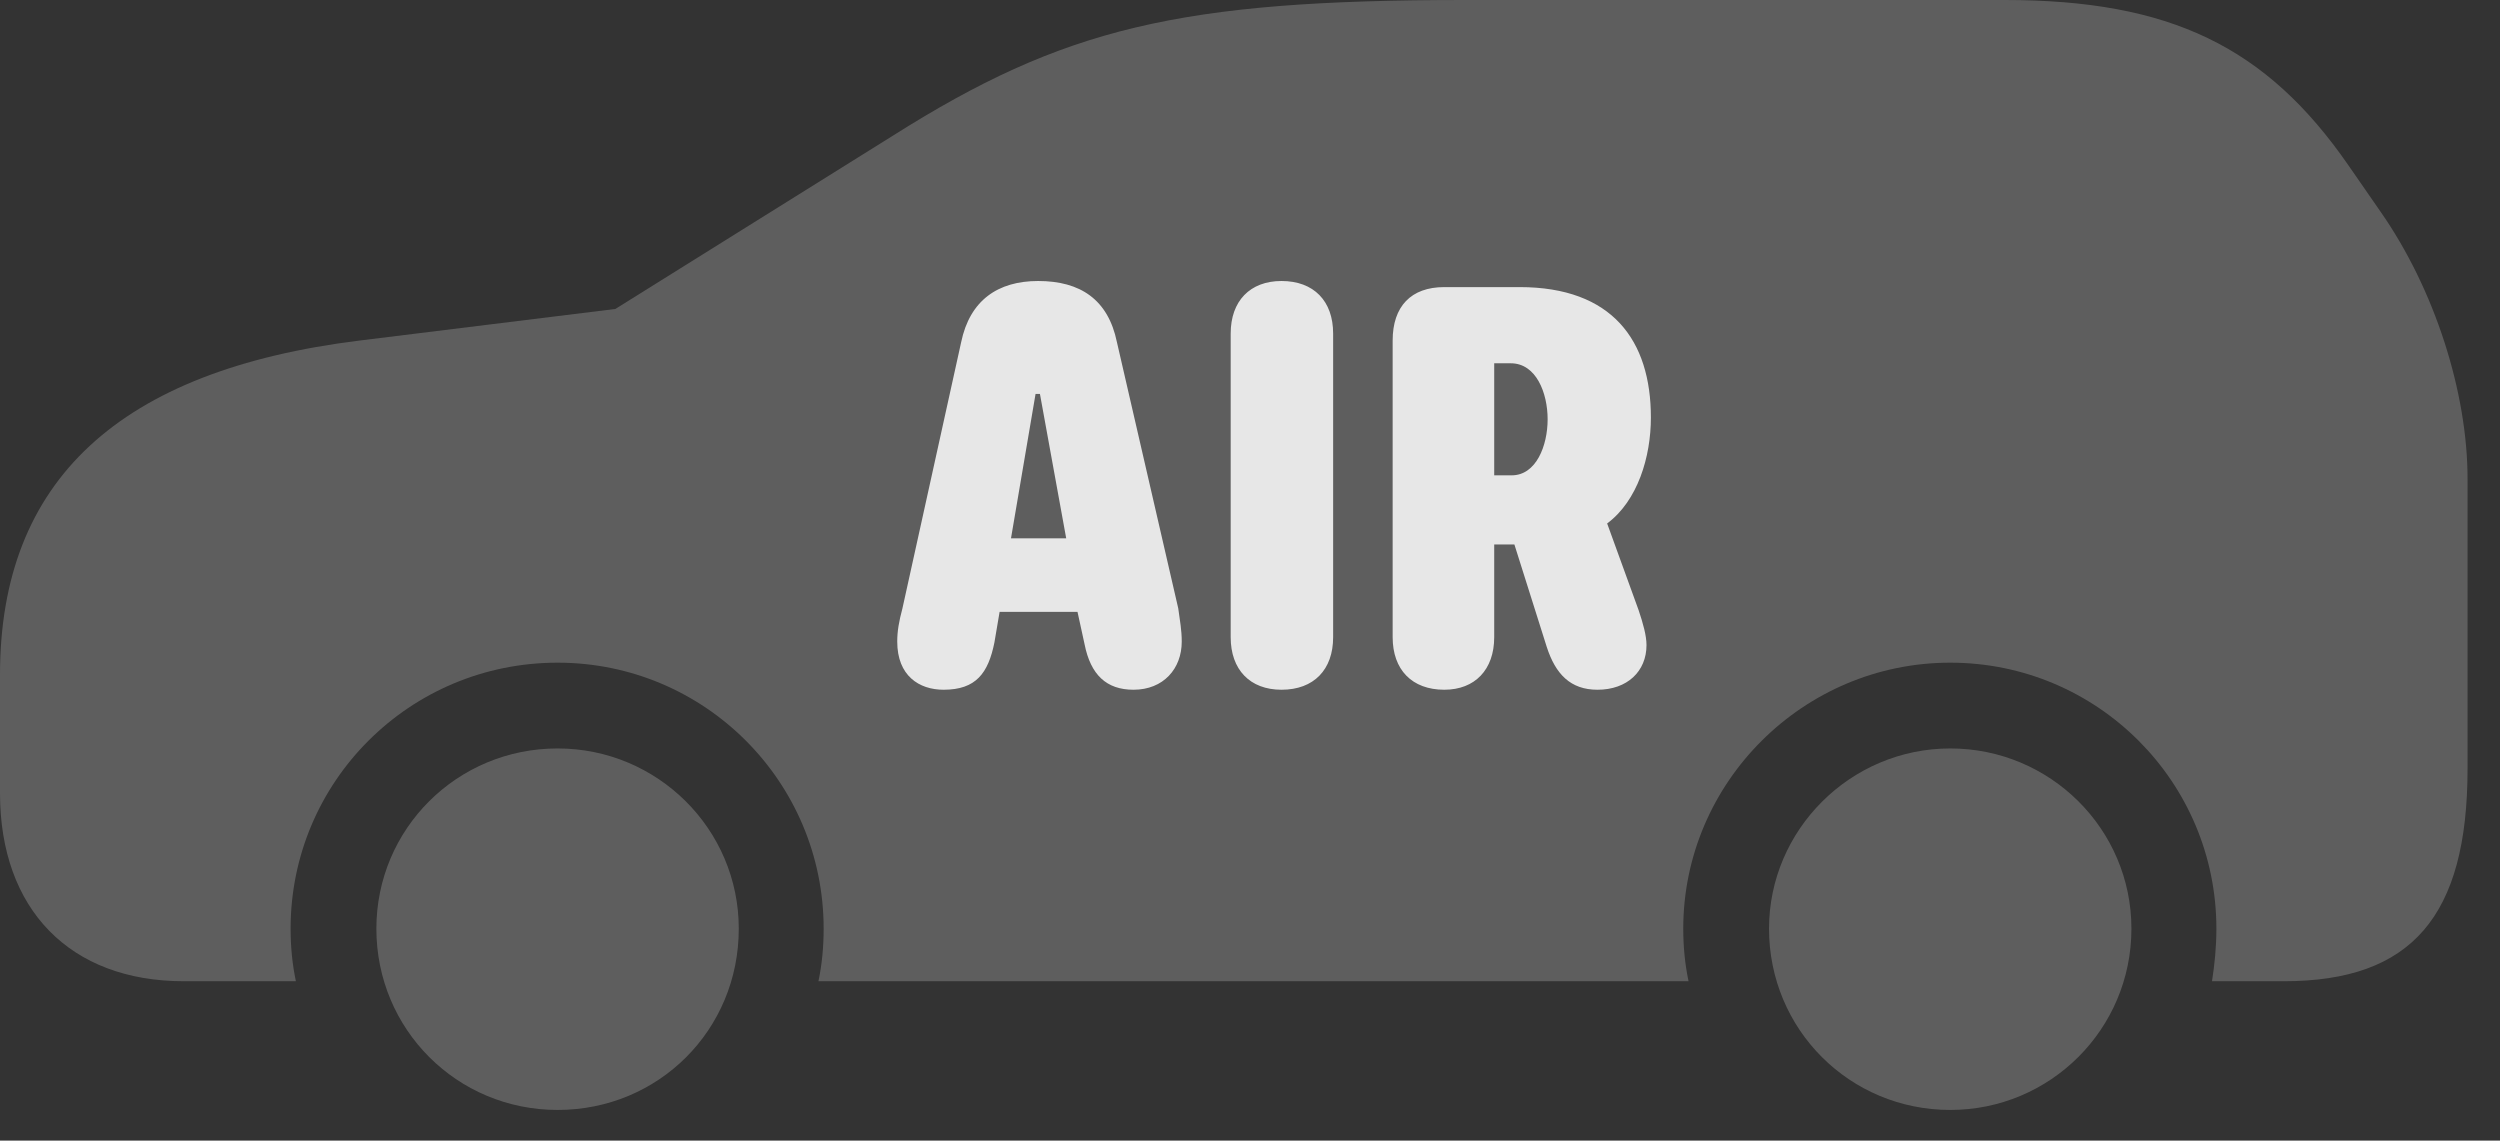 <?xml version="1.0" encoding="UTF-8"?>
<!--Generator: Apple Native CoreSVG 341-->
<!DOCTYPE svg
PUBLIC "-//W3C//DTD SVG 1.1//EN"
       "http://www.w3.org/Graphics/SVG/1.1/DTD/svg11.dtd">
<svg version="1.1" xmlns="http://www.w3.org/2000/svg" xmlns:xlink="http://www.w3.org/1999/xlink" viewBox="0 0 27.891 12.725">
 <rect x="0" y="0" width="27.891" height="12.725" fill="#333333" stroke="none"/>
 <g>
  <rect height="12.725" opacity="0" width="27.891" x="0" y="0"/>
  <path d="M6.221 12.383C7.344 12.383 8.242 11.494 8.242 10.361C8.242 9.248 7.334 8.35 6.221 8.35C5.098 8.35 4.199 9.248 4.199 10.361C4.199 11.484 5.098 12.383 6.221 12.383ZM21.758 12.383C22.871 12.383 23.779 11.484 23.779 10.361C23.779 9.248 22.871 8.35 21.758 8.35C20.645 8.35 19.736 9.258 19.736 10.361C19.736 11.484 20.635 12.383 21.758 12.383ZM26.553 2.354L26.201 1.846C25.283 0.518 24.209 0 22.363 0L16.348 0C13.154 0 11.865 0.312 9.961 1.514L6.865 3.447L4.014 3.799C1.328 4.131 0 5.361 0 7.529L0 8.848C0 10.146 0.781 10.947 2.051 10.947L3.301 10.947C3.262 10.762 3.242 10.566 3.242 10.361C3.242 8.721 4.57 7.393 6.221 7.393C7.861 7.393 9.189 8.721 9.189 10.361C9.189 10.566 9.17 10.762 9.131 10.947L18.838 10.947C18.799 10.762 18.779 10.566 18.779 10.361C18.779 8.73 20.117 7.393 21.758 7.393C23.398 7.393 24.727 8.721 24.727 10.361C24.727 10.566 24.707 10.762 24.678 10.947L25.479 10.947C26.904 10.947 27.529 10.225 27.529 8.574L27.529 5.342C27.529 4.385 27.168 3.232 26.553 2.354Z" fill="white" fill-opacity="0.212"/>
  <path d="M10.527 7.695C10.254 7.695 10.01 7.539 10.01 7.158C10.01 7.041 10.029 6.934 10.068 6.787L10.723 3.818C10.82 3.35 11.133 3.135 11.582 3.135C12.051 3.135 12.363 3.34 12.461 3.818L13.145 6.787C13.164 6.924 13.184 7.031 13.184 7.158C13.184 7.461 12.979 7.695 12.646 7.695C12.344 7.695 12.168 7.529 12.1 7.188L12.021 6.826L11.152 6.826L11.094 7.168C11.025 7.51 10.889 7.695 10.527 7.695ZM11.279 6.006L11.895 6.006L11.602 4.395L11.553 4.395ZM14.297 7.695C13.945 7.695 13.73 7.471 13.73 7.109L13.73 3.721C13.73 3.359 13.945 3.135 14.297 3.135C14.658 3.135 14.873 3.359 14.873 3.721L14.873 7.109C14.873 7.471 14.658 7.695 14.297 7.695ZM16.113 7.695C15.752 7.695 15.537 7.471 15.537 7.109L15.537 3.799C15.537 3.418 15.742 3.203 16.113 3.203L16.953 3.203C17.988 3.203 18.418 3.799 18.418 4.658C18.418 5.098 18.271 5.586 17.93 5.84L18.281 6.807C18.33 6.953 18.369 7.09 18.369 7.197C18.369 7.49 18.154 7.695 17.822 7.695C17.52 7.695 17.354 7.52 17.256 7.217L16.895 6.074L16.67 6.074L16.67 7.109C16.67 7.471 16.455 7.695 16.113 7.695ZM16.67 5.303L16.865 5.303C17.139 5.303 17.266 4.971 17.266 4.678C17.266 4.385 17.139 4.053 16.855 4.053L16.67 4.053Z" fill="white" fill-opacity="0.85"/>
 </g>
</svg>
